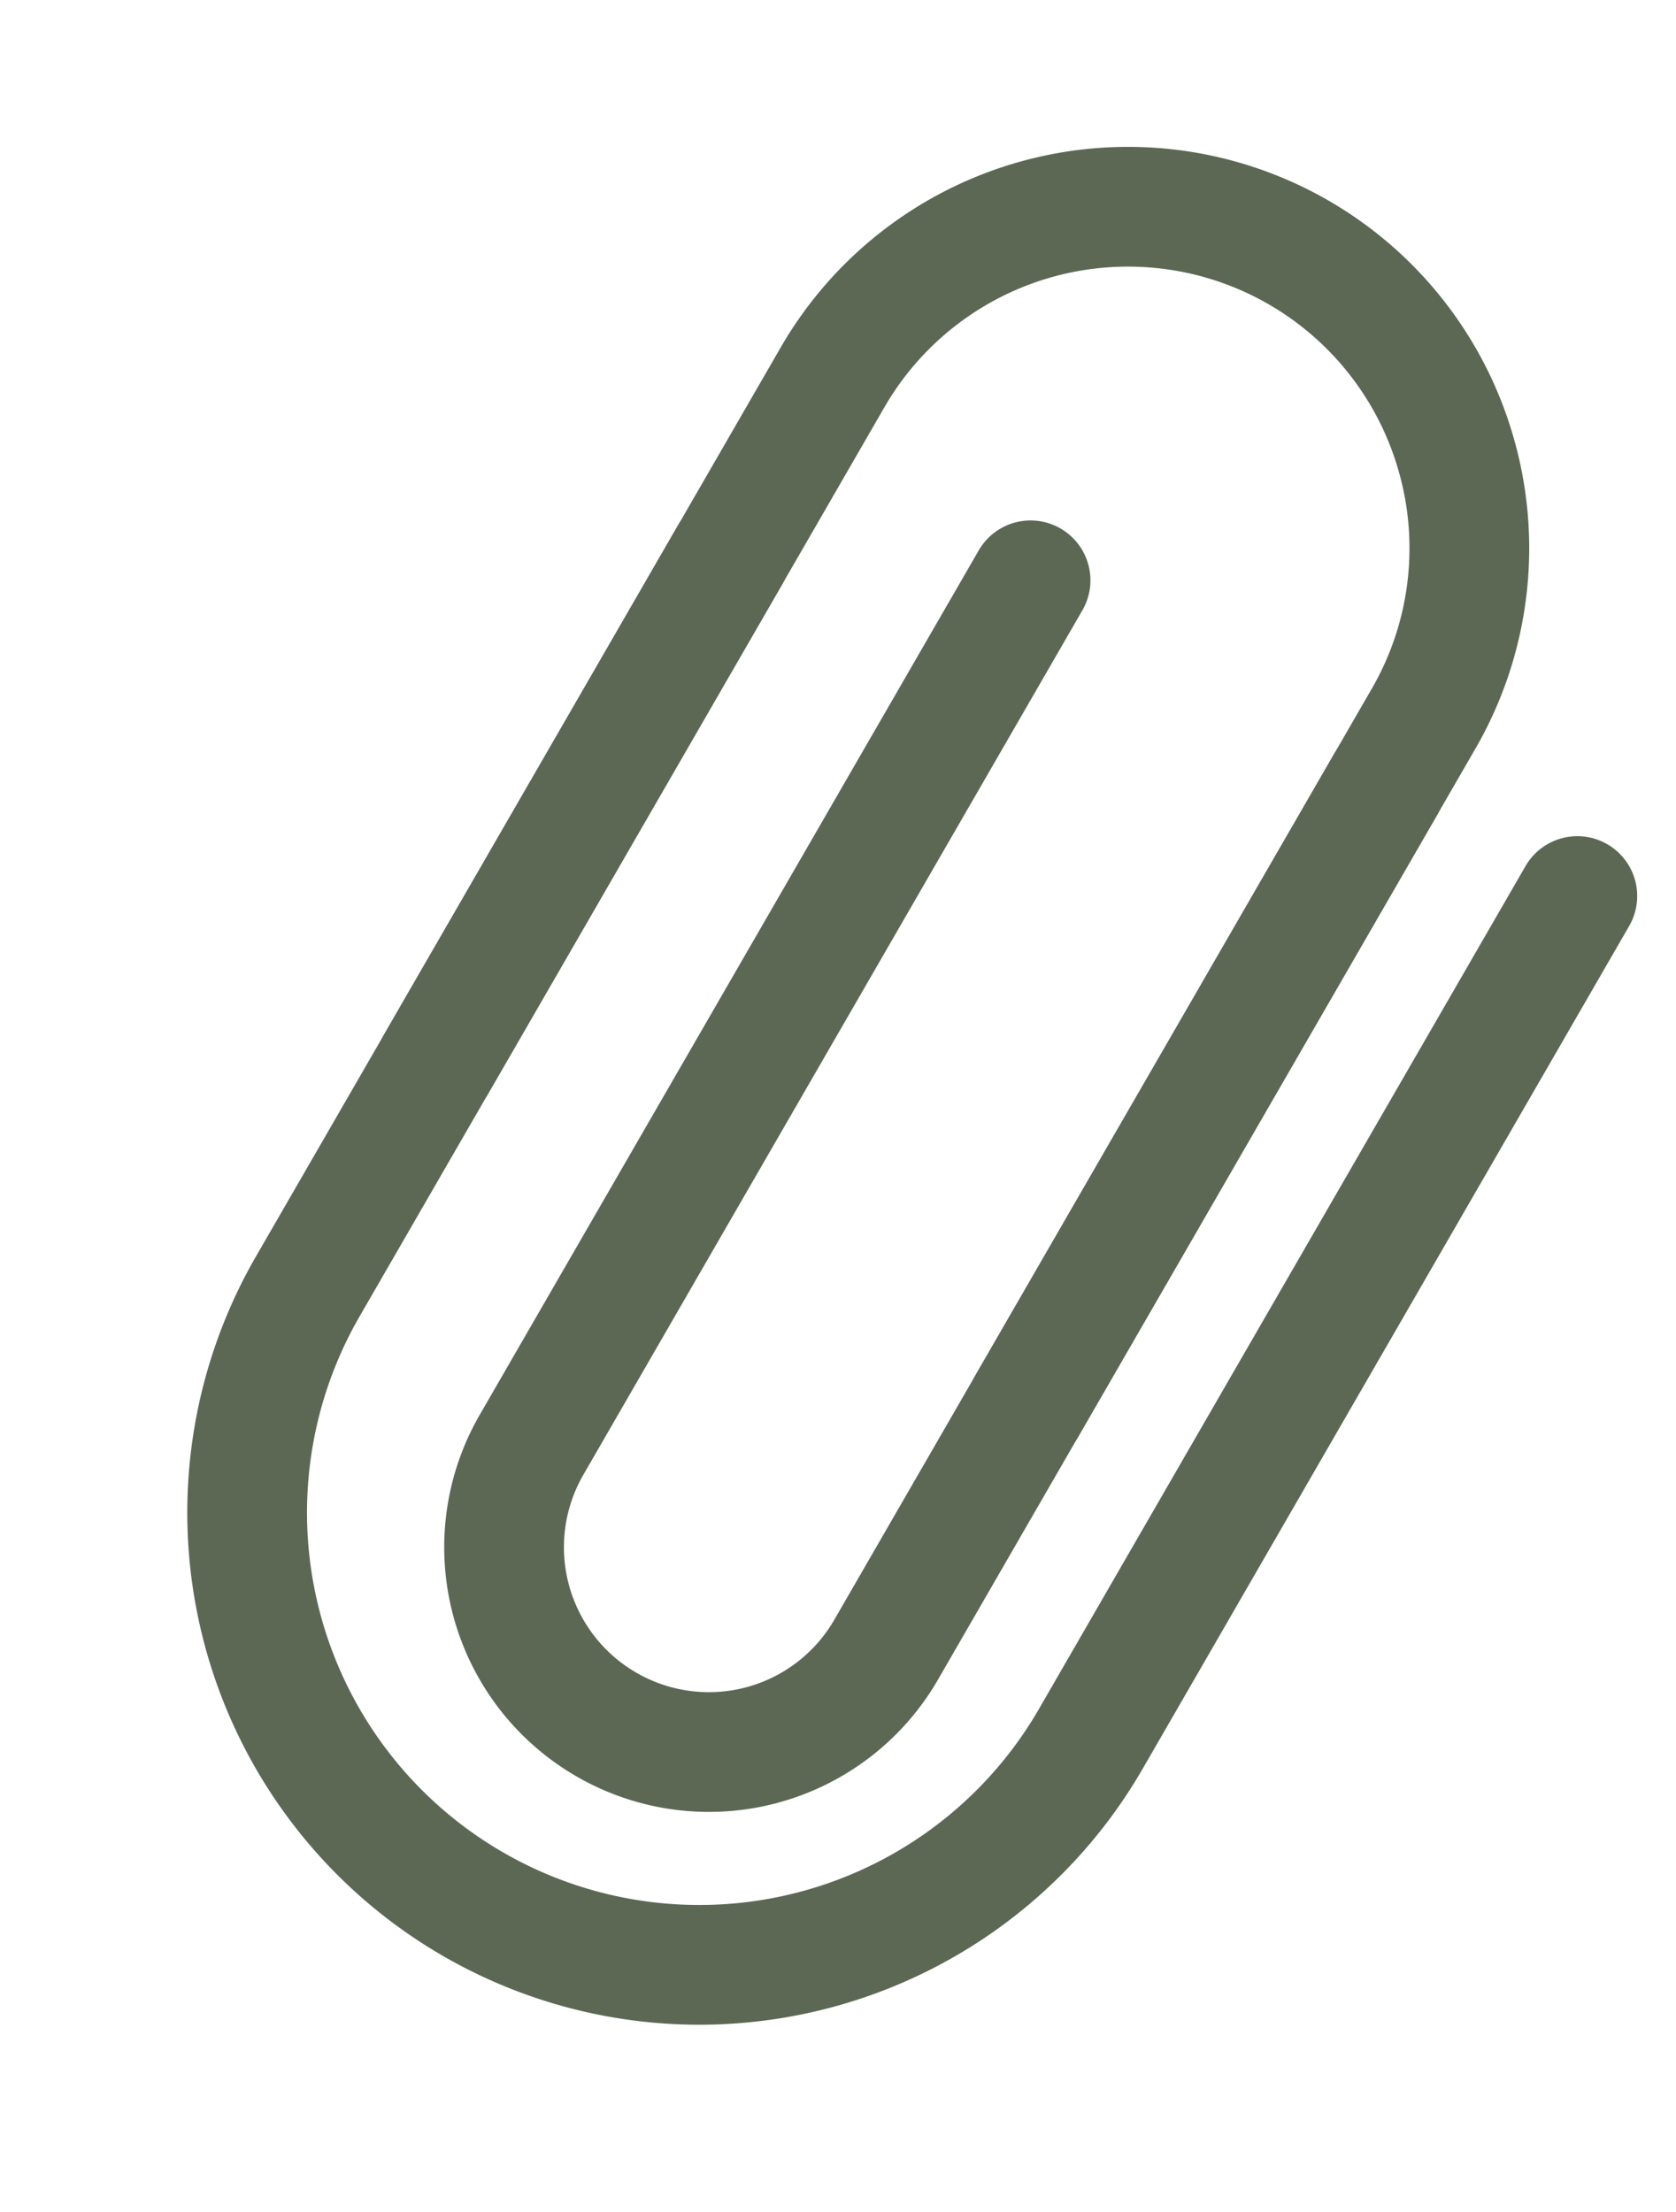 <svg xmlns="http://www.w3.org/2000/svg" width="19.599" height="25.862" viewBox="0 0 19.599 25.862">
  <defs>
    <style>
      .cls-1 {
        fill: none;
        stroke: #5c6854;
        stroke-linecap: round;
        stroke-miterlimit: 10;
        stroke-width: 1.4px;
      }
    </style>
  </defs>
  <g id="그룹_921" data-name="그룹 921" transform="translate(-769.112 -2076.512)">
    <g id="그룹_891" data-name="그룹 891" transform="translate(513.538 1828.454) rotate(30)">
      <path id="패스_745" data-name="패스 745" class="cls-1" d="M356,95.269V85.991a3.99,3.99,0,0,1,6.738-2.893l.074.072a3.978,3.978,0,0,1,1.169,2.821v9.278" transform="translate(0 0)"/>
      <path id="패스_746" data-name="패스 746" class="cls-1" d="M356,132.5v9.877a5.287,5.287,0,0,0,10.575,0V131" transform="translate(0 -44.112)"/>
      <path id="패스_747" data-name="패스 747" class="cls-1" d="M392.789,131v11.672a2.394,2.394,0,0,1-2.394,2.394h0A2.394,2.394,0,0,1,388,142.672V131" transform="translate(-28.808 -44.112)"/>
    </g>
  </g>
</svg>
